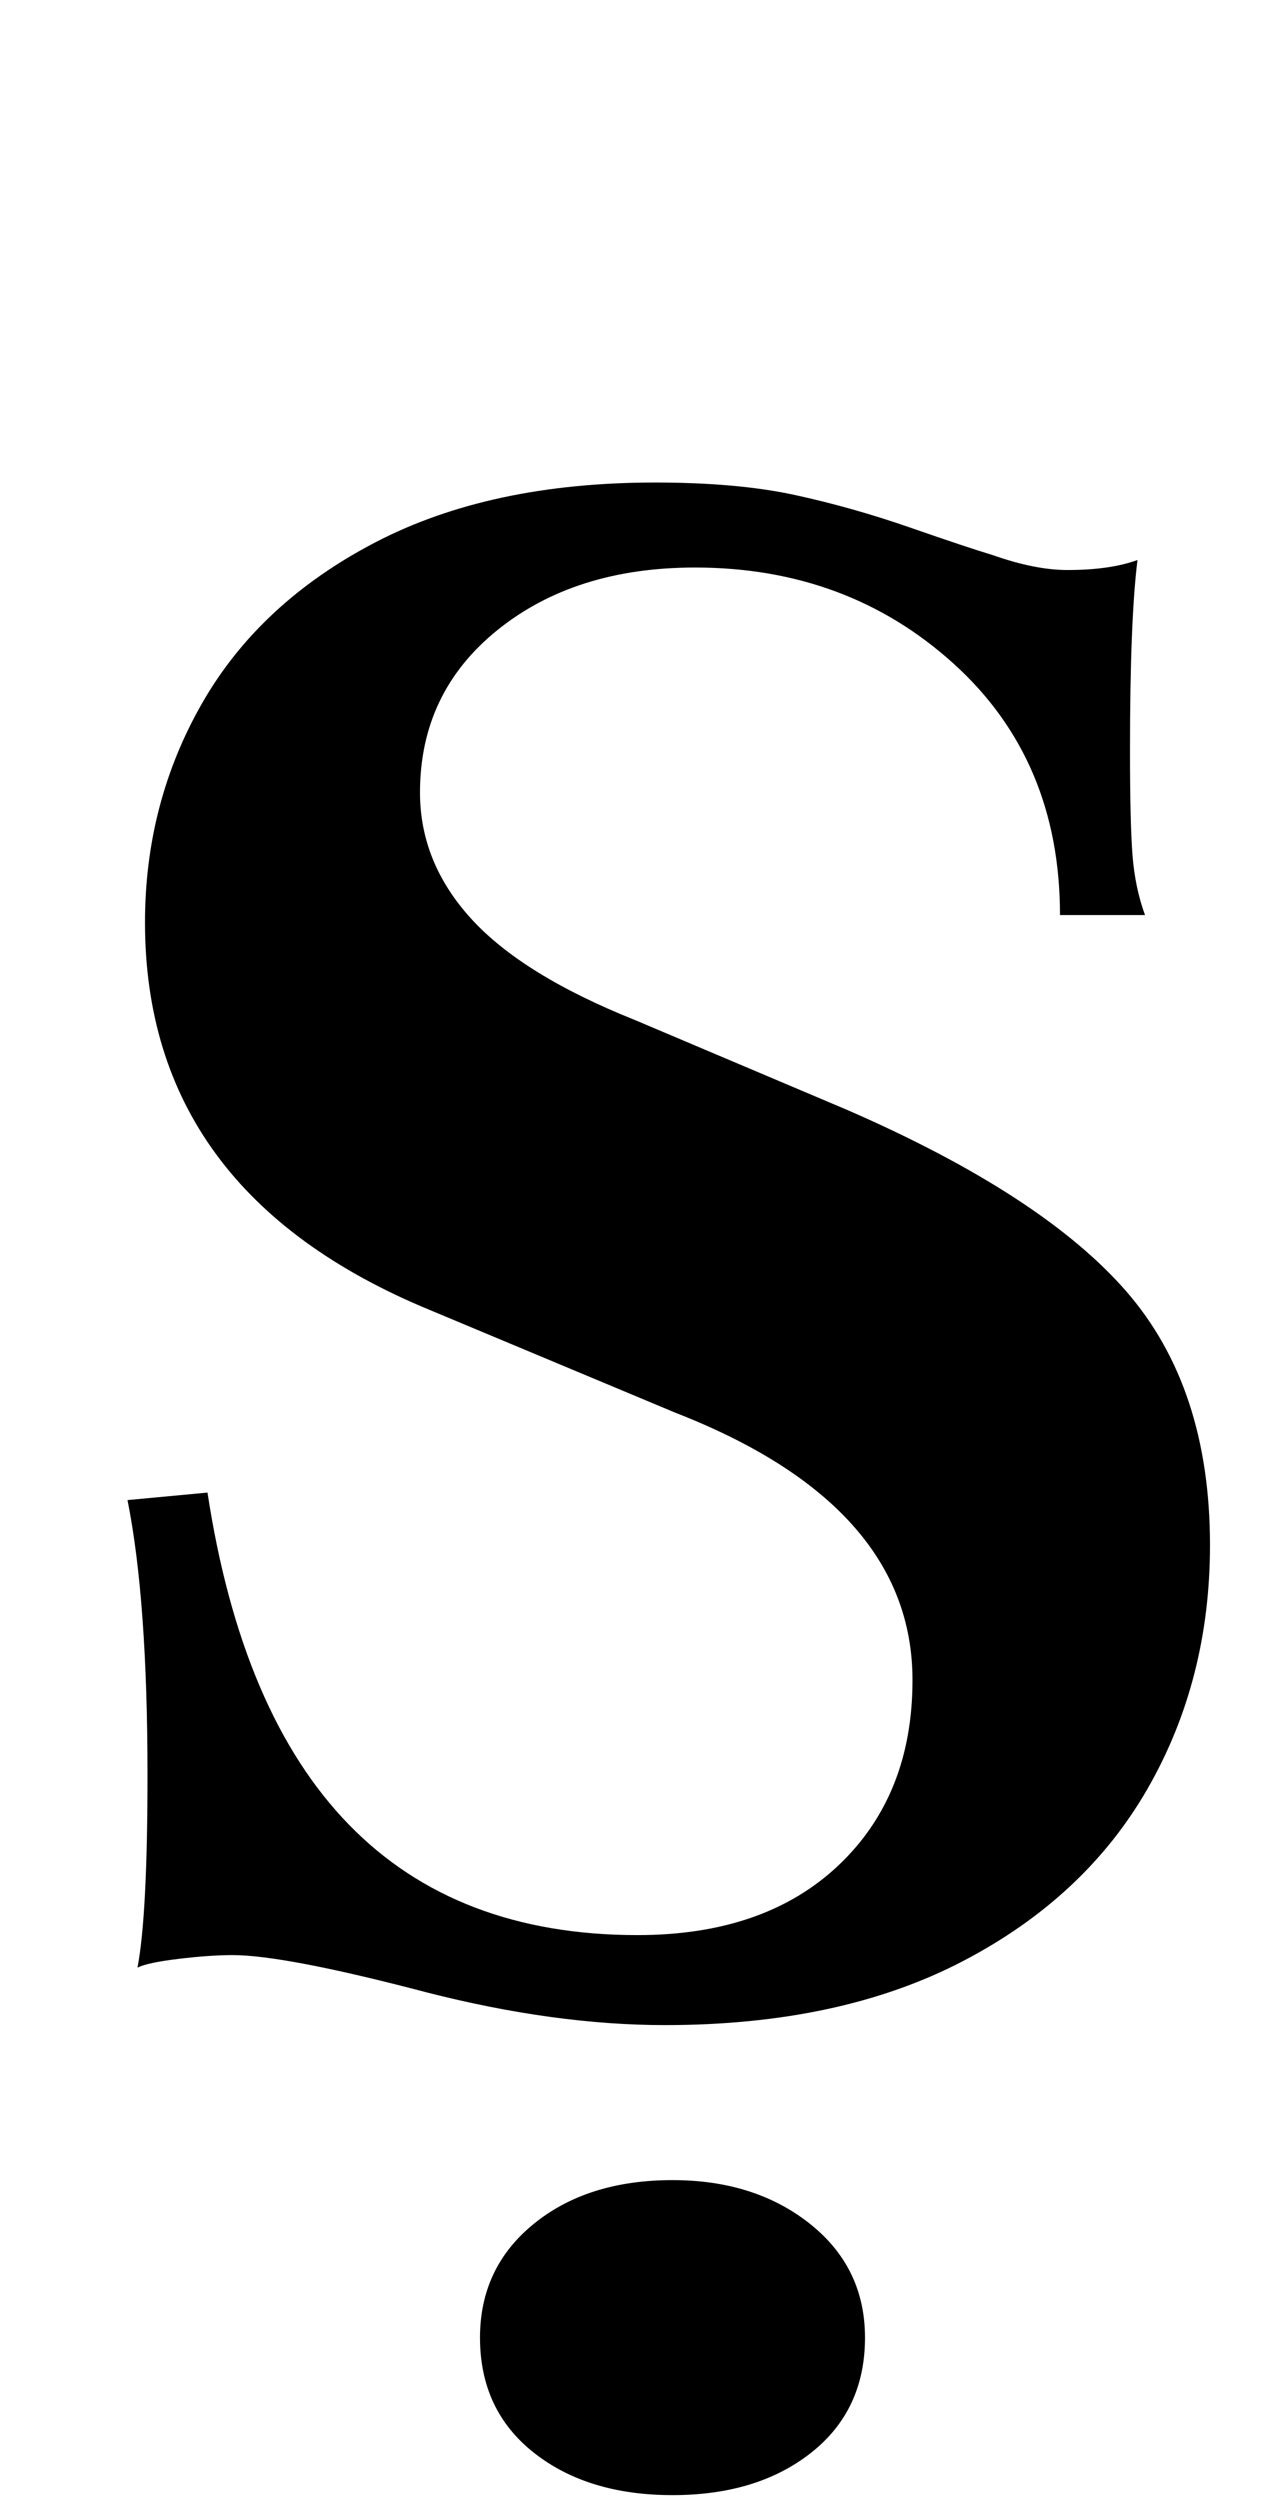 <?xml version="1.0" standalone="no"?>
<!DOCTYPE svg PUBLIC "-//W3C//DTD SVG 1.1//EN" "http://www.w3.org/Graphics/SVG/1.1/DTD/svg11.dtd" >
<svg xmlns="http://www.w3.org/2000/svg" xmlns:xlink="http://www.w3.org/1999/xlink" version="1.1" viewBox="-10 0 508 1000">
  <g transform="matrix(1 0 0 -1 0 800)">
   <path fill="currentColor"
d="M161 3q-57 15 -78 15q-9 0 -21.5 -1.5t-16.5 -3.5q4 21 4 77q0 70 -8 110l32 3q27 -177 172 -177q51 0 80.5 28t29.5 74q0 70 -95 107l-98 41q-114 47 -114 155q0 48 23 88t69 64t112 24q33 0 56 -5t46 -13t33 -11q17 -6 30 -6q17 0 28 4q-3 -24 -3 -76q0 -29 1 -42
t5 -24h-34q0 62 -42.5 100.5t-103.5 38.5q-48 0 -79 -25t-31 -65q0 -28 20.5 -50.5t65.5 -40.5l85 -36q78 -34 111.5 -72.5t33.5 -101.5q0 -54 -25 -97.5t-74 -69t-119 -25.5q-44 0 -95 13zM203.5 -181q-21.5 17 -21.5 46q0 28 21.5 45.5t55.5 17.5q33 0 55 -17.5t22 -45.5
q0 -29 -21.5 -46t-55.5 -17t-55.5 17z" />
  </g>

</svg>
